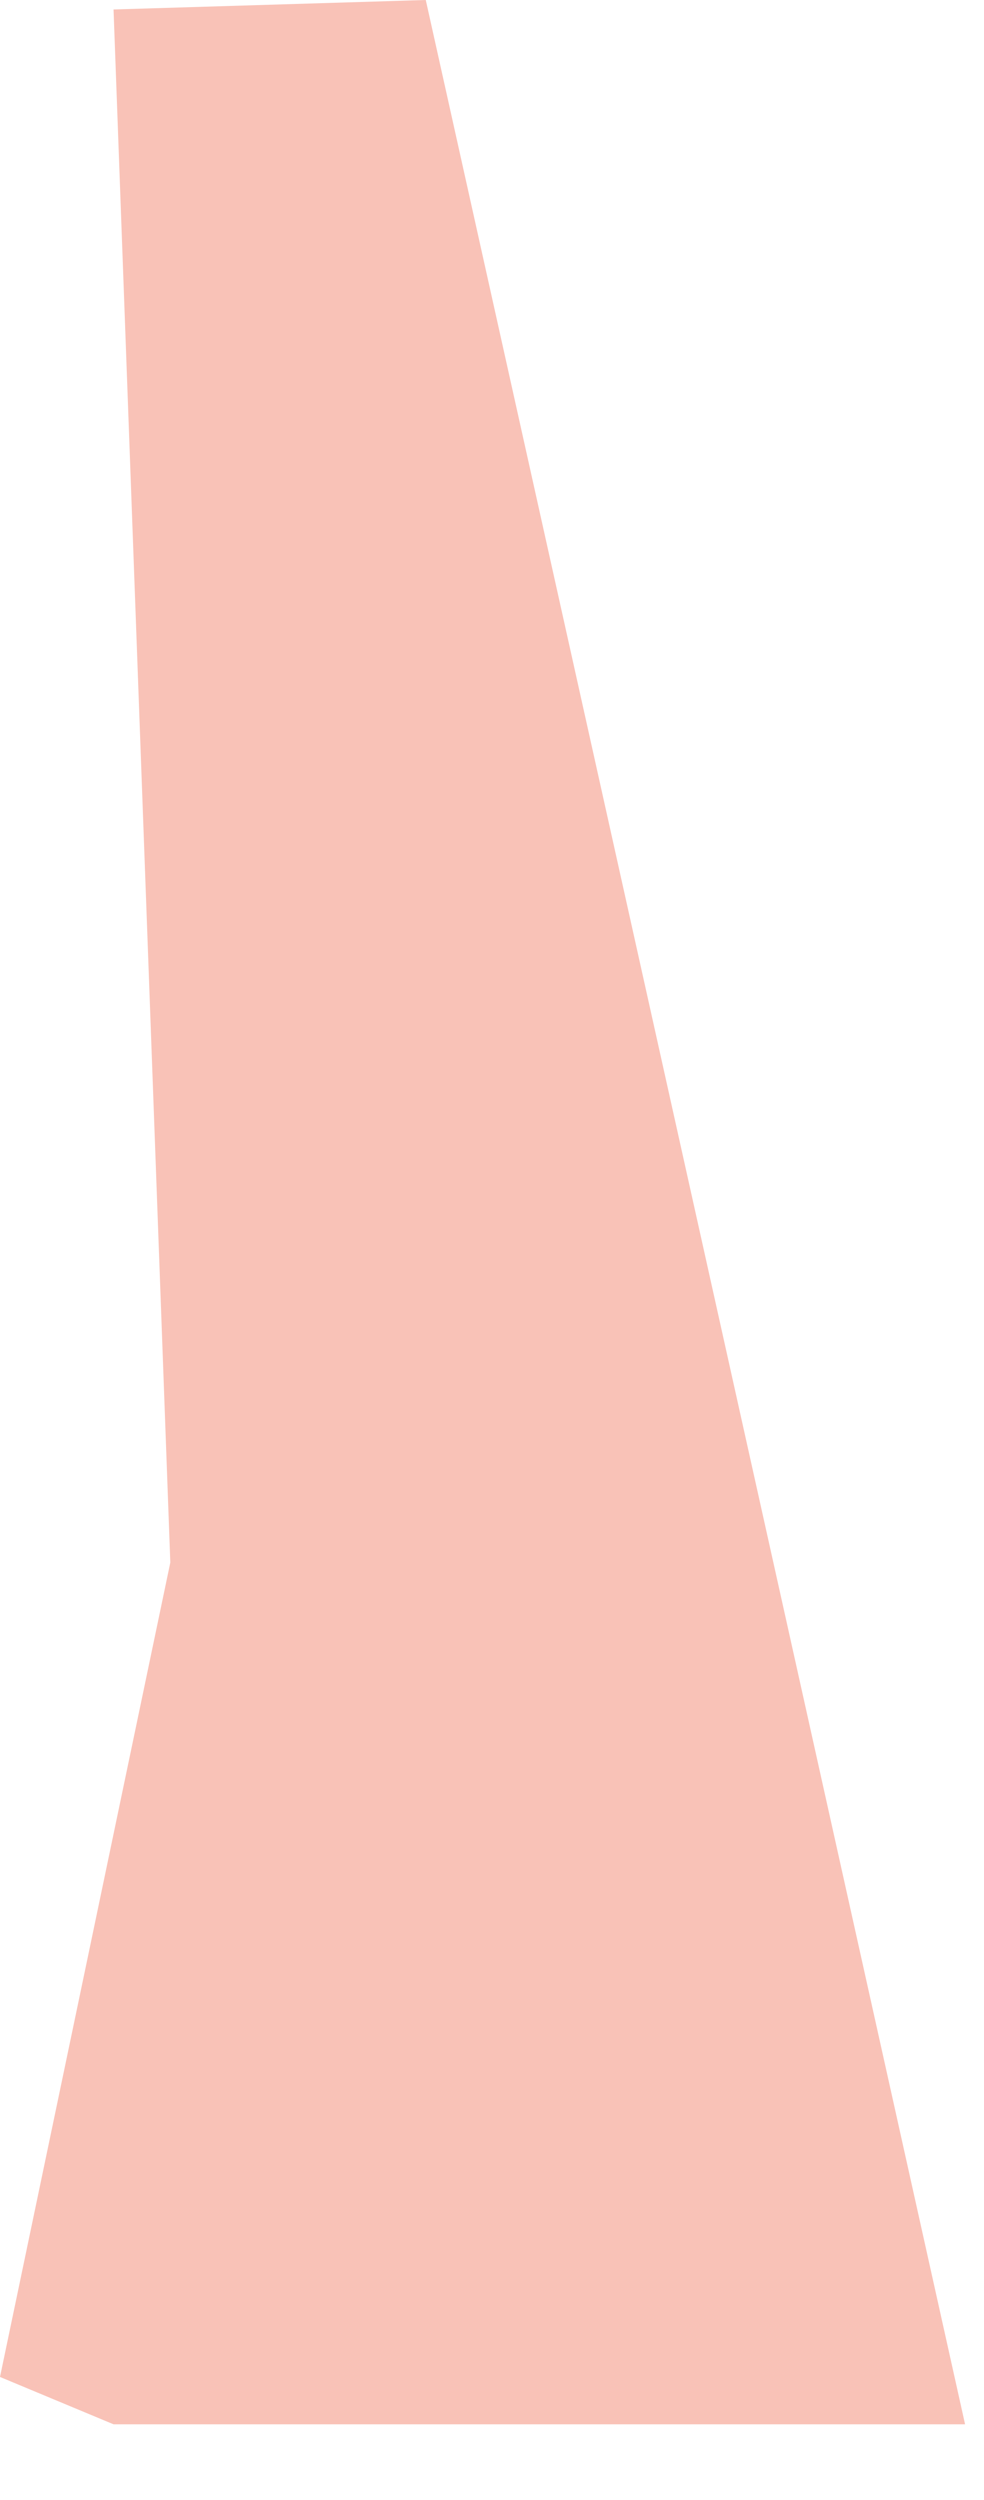 ﻿<?xml version="1.0" encoding="utf-8"?>
<svg version="1.1" xmlns:xlink="http://www.w3.org/1999/xlink" width="13px" height="33px" xmlns="http://www.w3.org/2000/svg">
  <g transform="matrix(1 0 0 1 -281 -60 )">
    <path d="M 2.25 20.625  L 1.5 0.125  L 5.625 0  L 12.75 32  L 1.5 32  L 0 31.375  L 2.25 20.625  Z " fill-rule="nonzero" fill="#ef6347" stroke="none" fill-opacity="0.388" transform="matrix(1 0 0 1 281 60 )" />
  </g>
</svg>